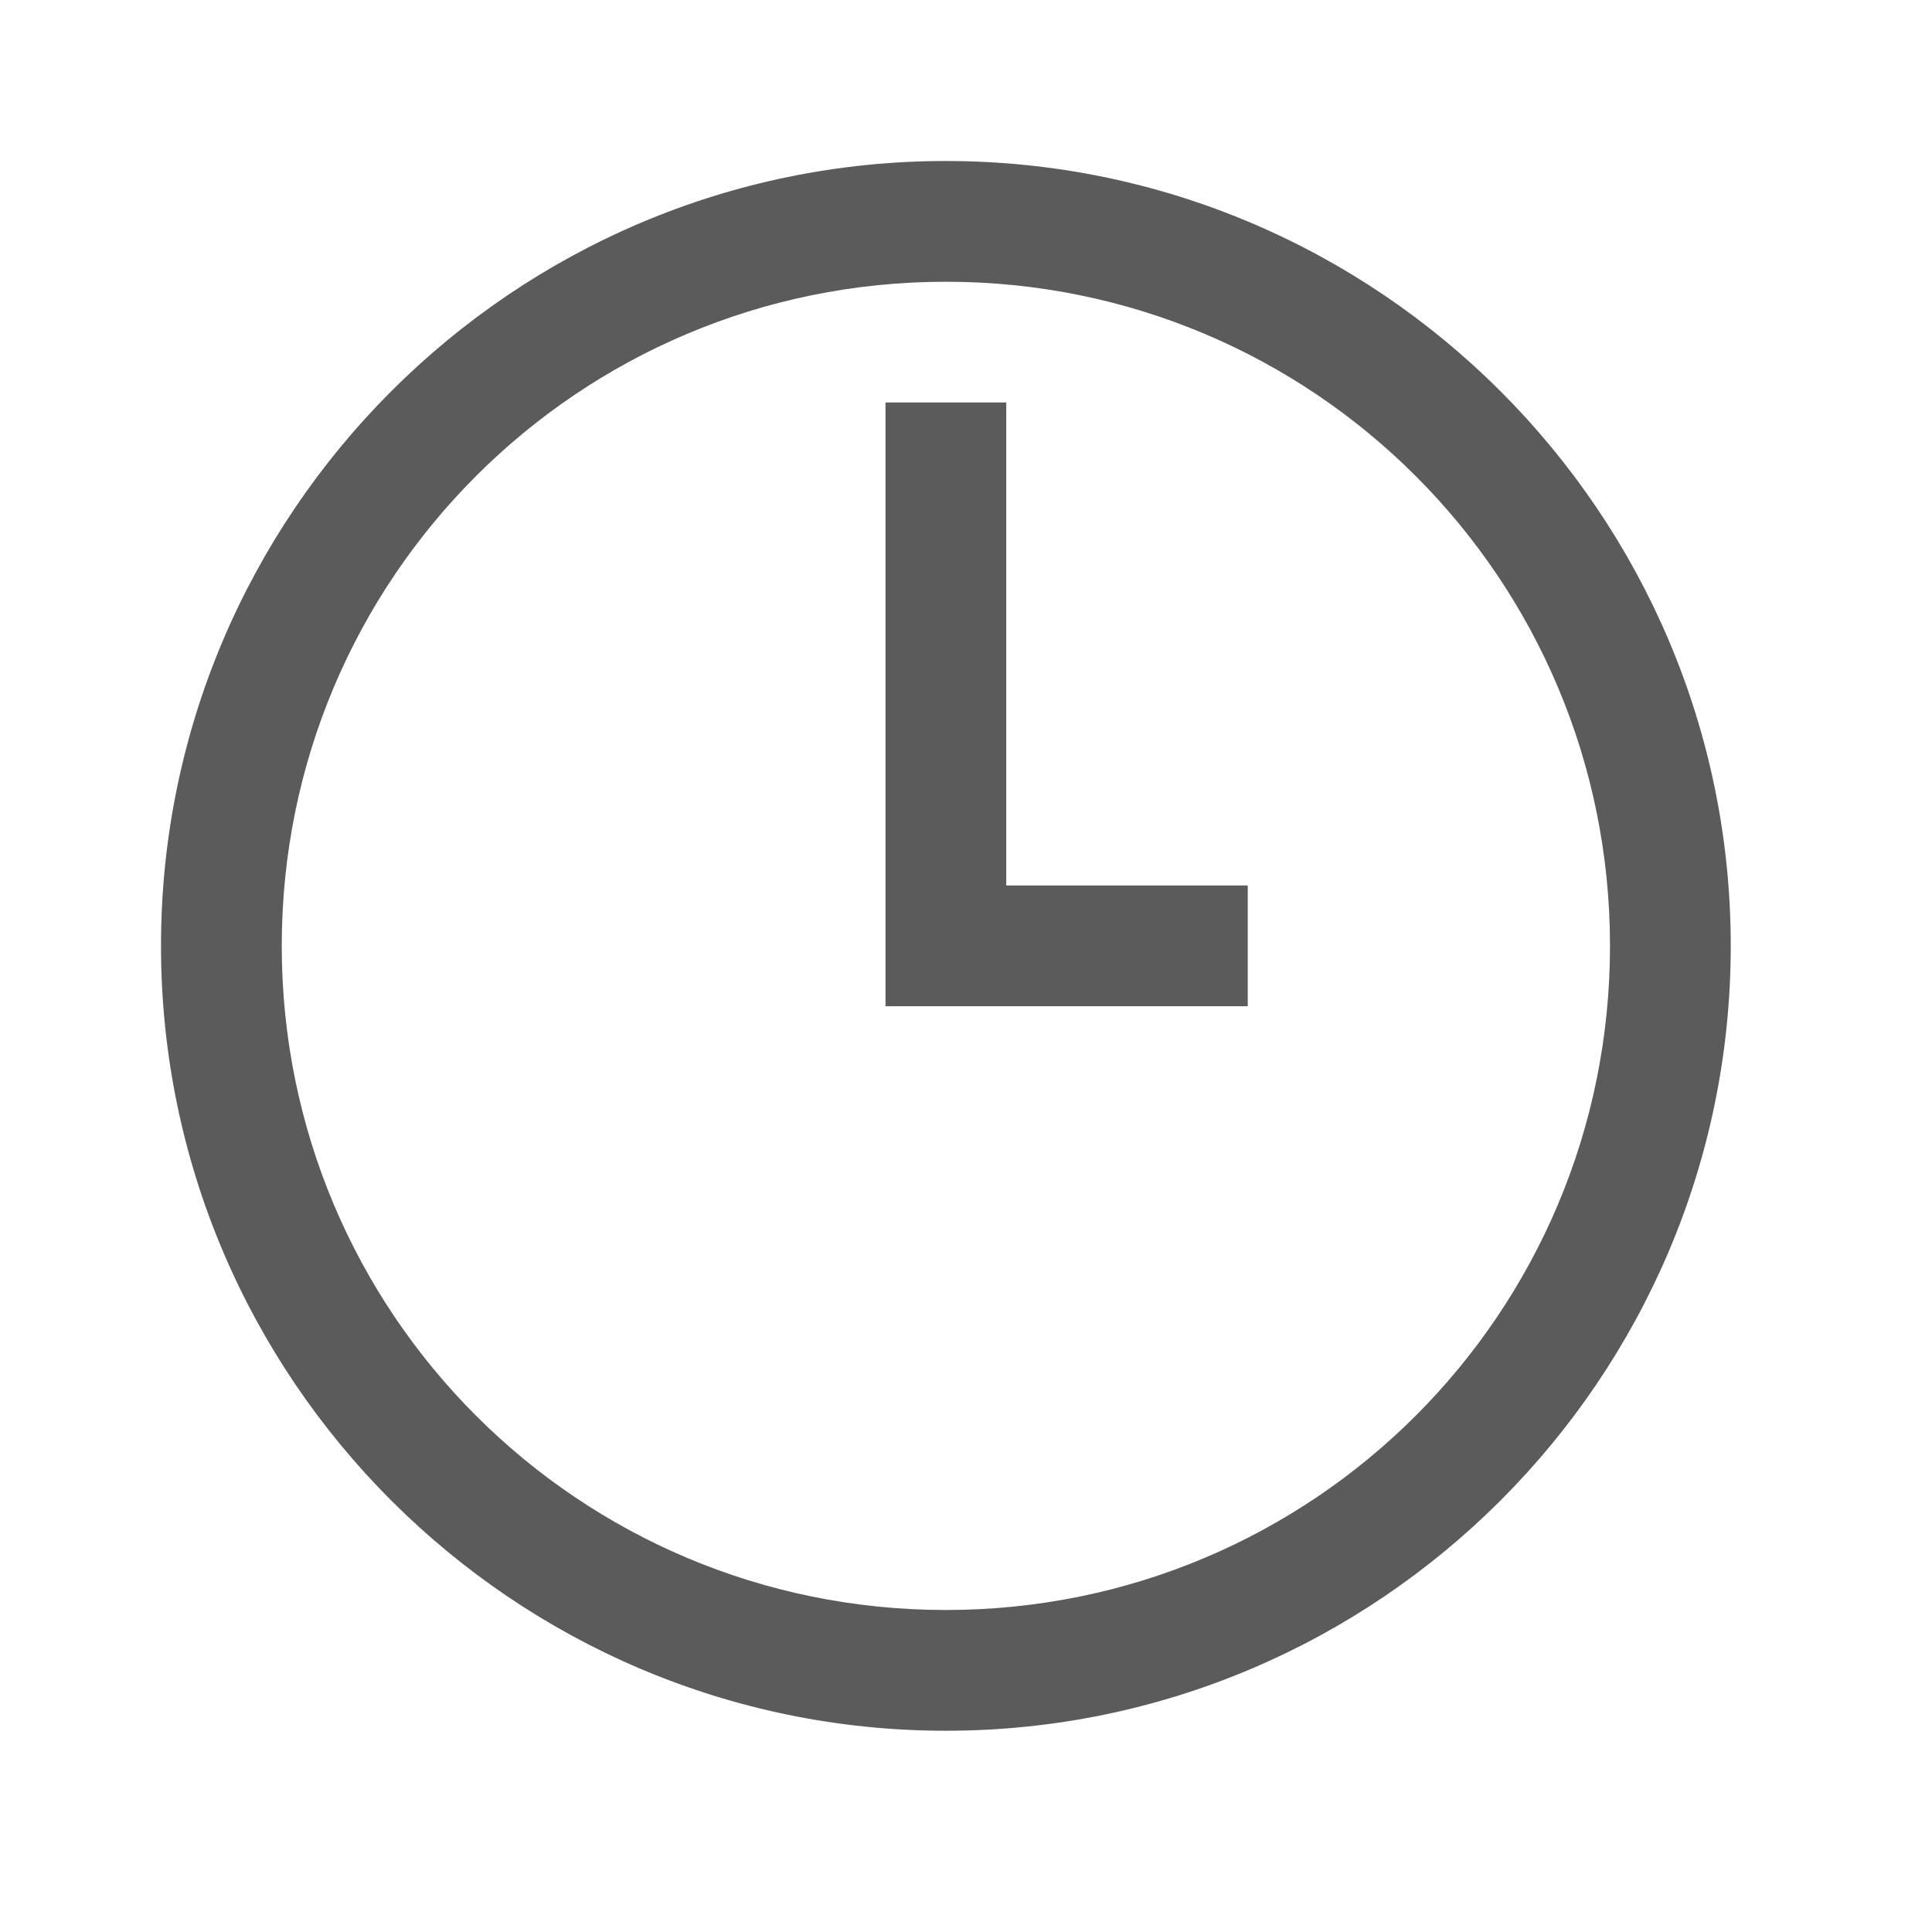 <svg width="24" height="24" viewBox="0 0 24 24" fill="none" xmlns="http://www.w3.org/2000/svg">
<path d="M11.75 2C6.377 2 2 6.377 2 11.75C2 17.123 6.377 21.5 11.75 21.5C17.123 21.5 21.5 17.123 21.5 11.75C21.5 6.377 17.123 2 11.75 2ZM11.75 3.5C16.314 3.5 20 7.186 20 11.75C20 16.314 16.314 20 11.75 20C7.186 20 3.5 16.314 3.5 11.75C3.5 7.186 7.186 3.5 11.75 3.5ZM11 5V12.5H15.5V11H12.5V5H11Z" fill="#5B5B5B"/>
</svg>
